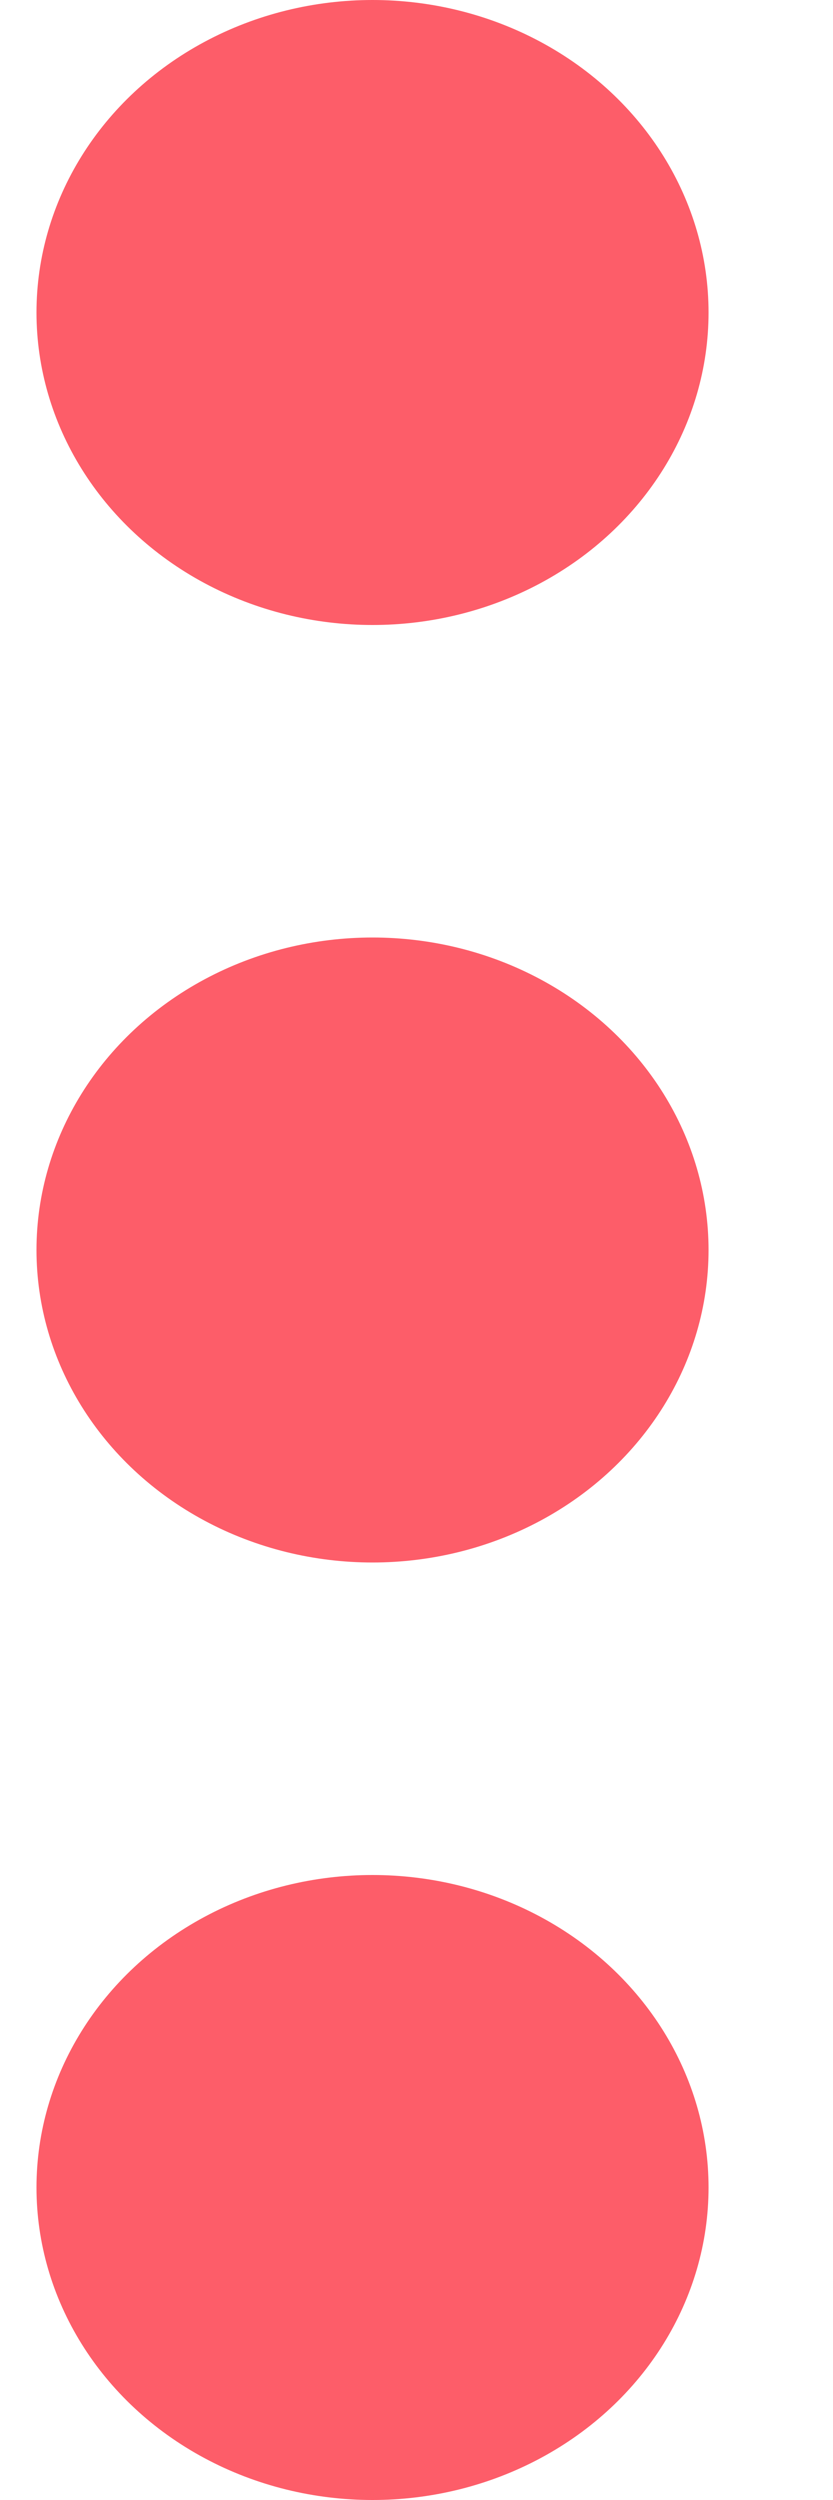 <svg width="5" height="15" viewBox="0 0 5 15" fill="none" xmlns="http://www.w3.org/2000/svg">
<ellipse cx="2.236" cy="1.875" rx="2.017" ry="1.875" fill="#FD5D69"/>
<ellipse cx="2.236" cy="7.5" rx="2.017" ry="1.875" fill="#FD5D69"/>
<ellipse cx="2.236" cy="13.125" rx="2.017" ry="1.875" fill="#FD5D69"/>
</svg>
